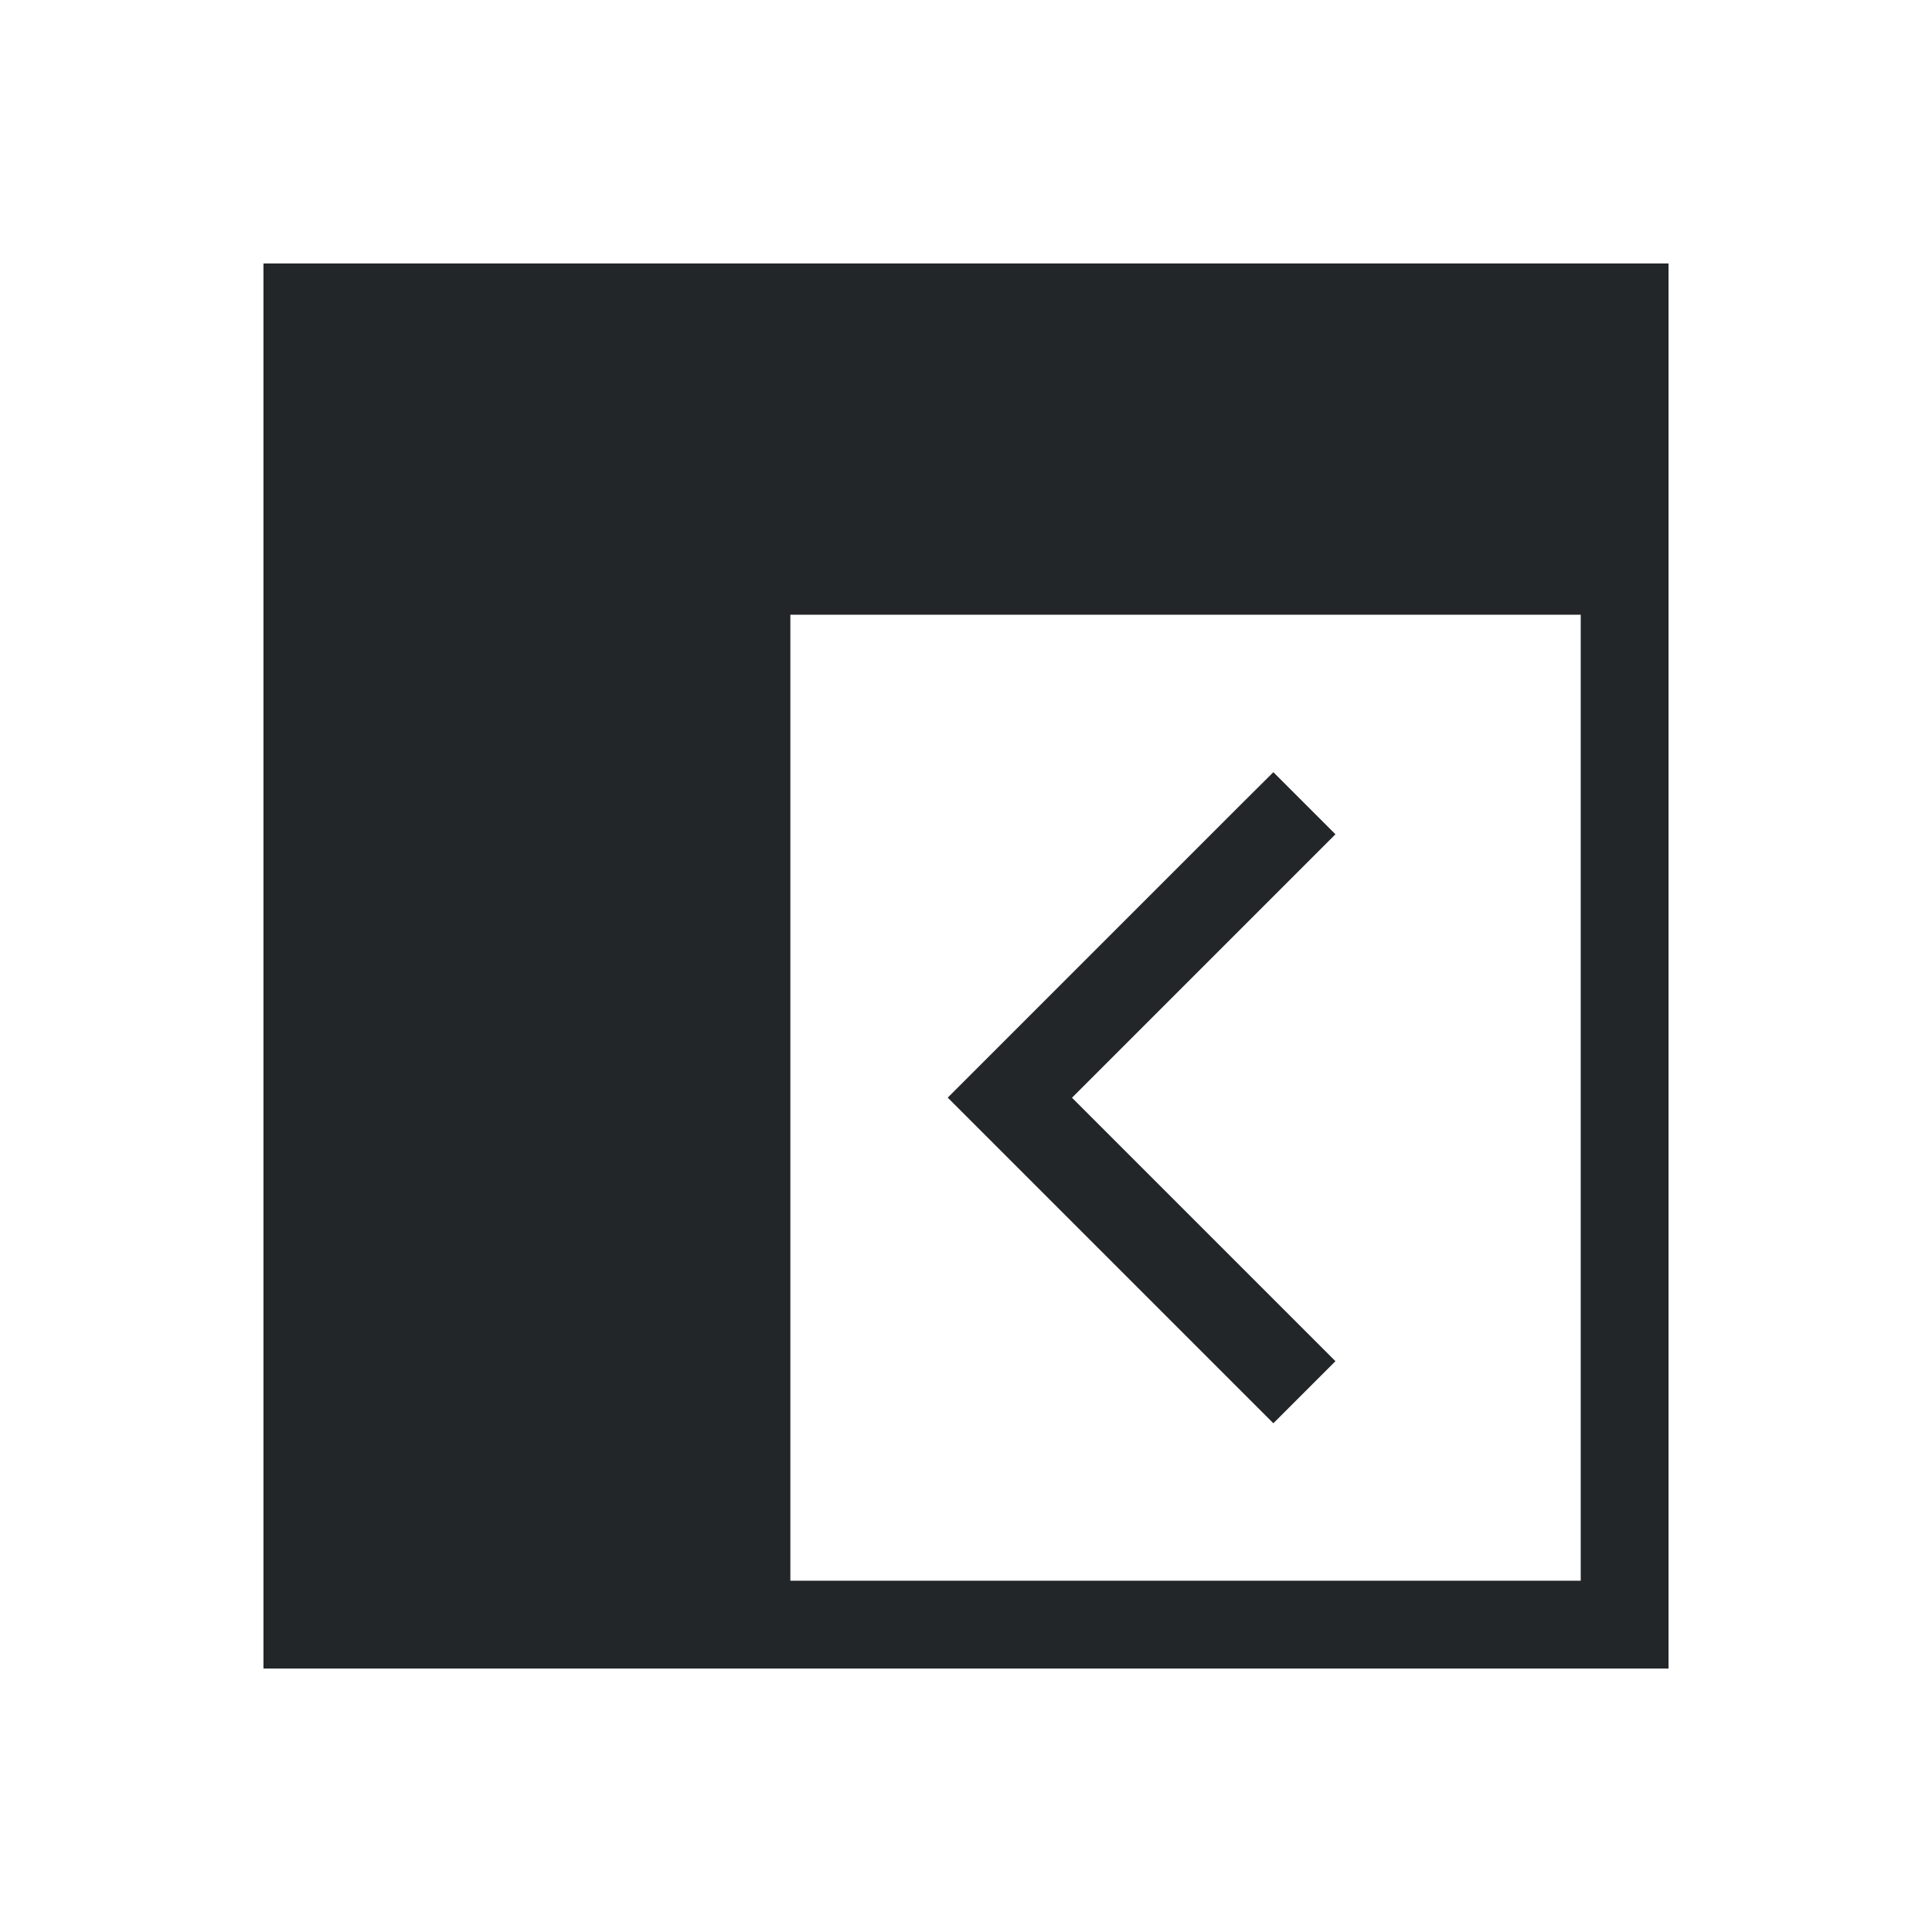 <svg viewBox="0 0 22 22" xmlns="http://www.w3.org/2000/svg">
    <style type="text/css" id="current-color-scheme">
        .ColorScheme-Text {
            color:#232629;
        }
    </style>
    <g class="ColorScheme-Text" fill="currentColor">
        <path d="m3 3v16h16v-16zm6 4h9v11h-9z"/>
        <path d="m14.5 8.793.707.707-.354.354-2.646 2.646 2.646 2.646.354.354-.707.707-.354-.354-3.354-3.354 3.354-3.354z"/>
    </g>
</svg>
